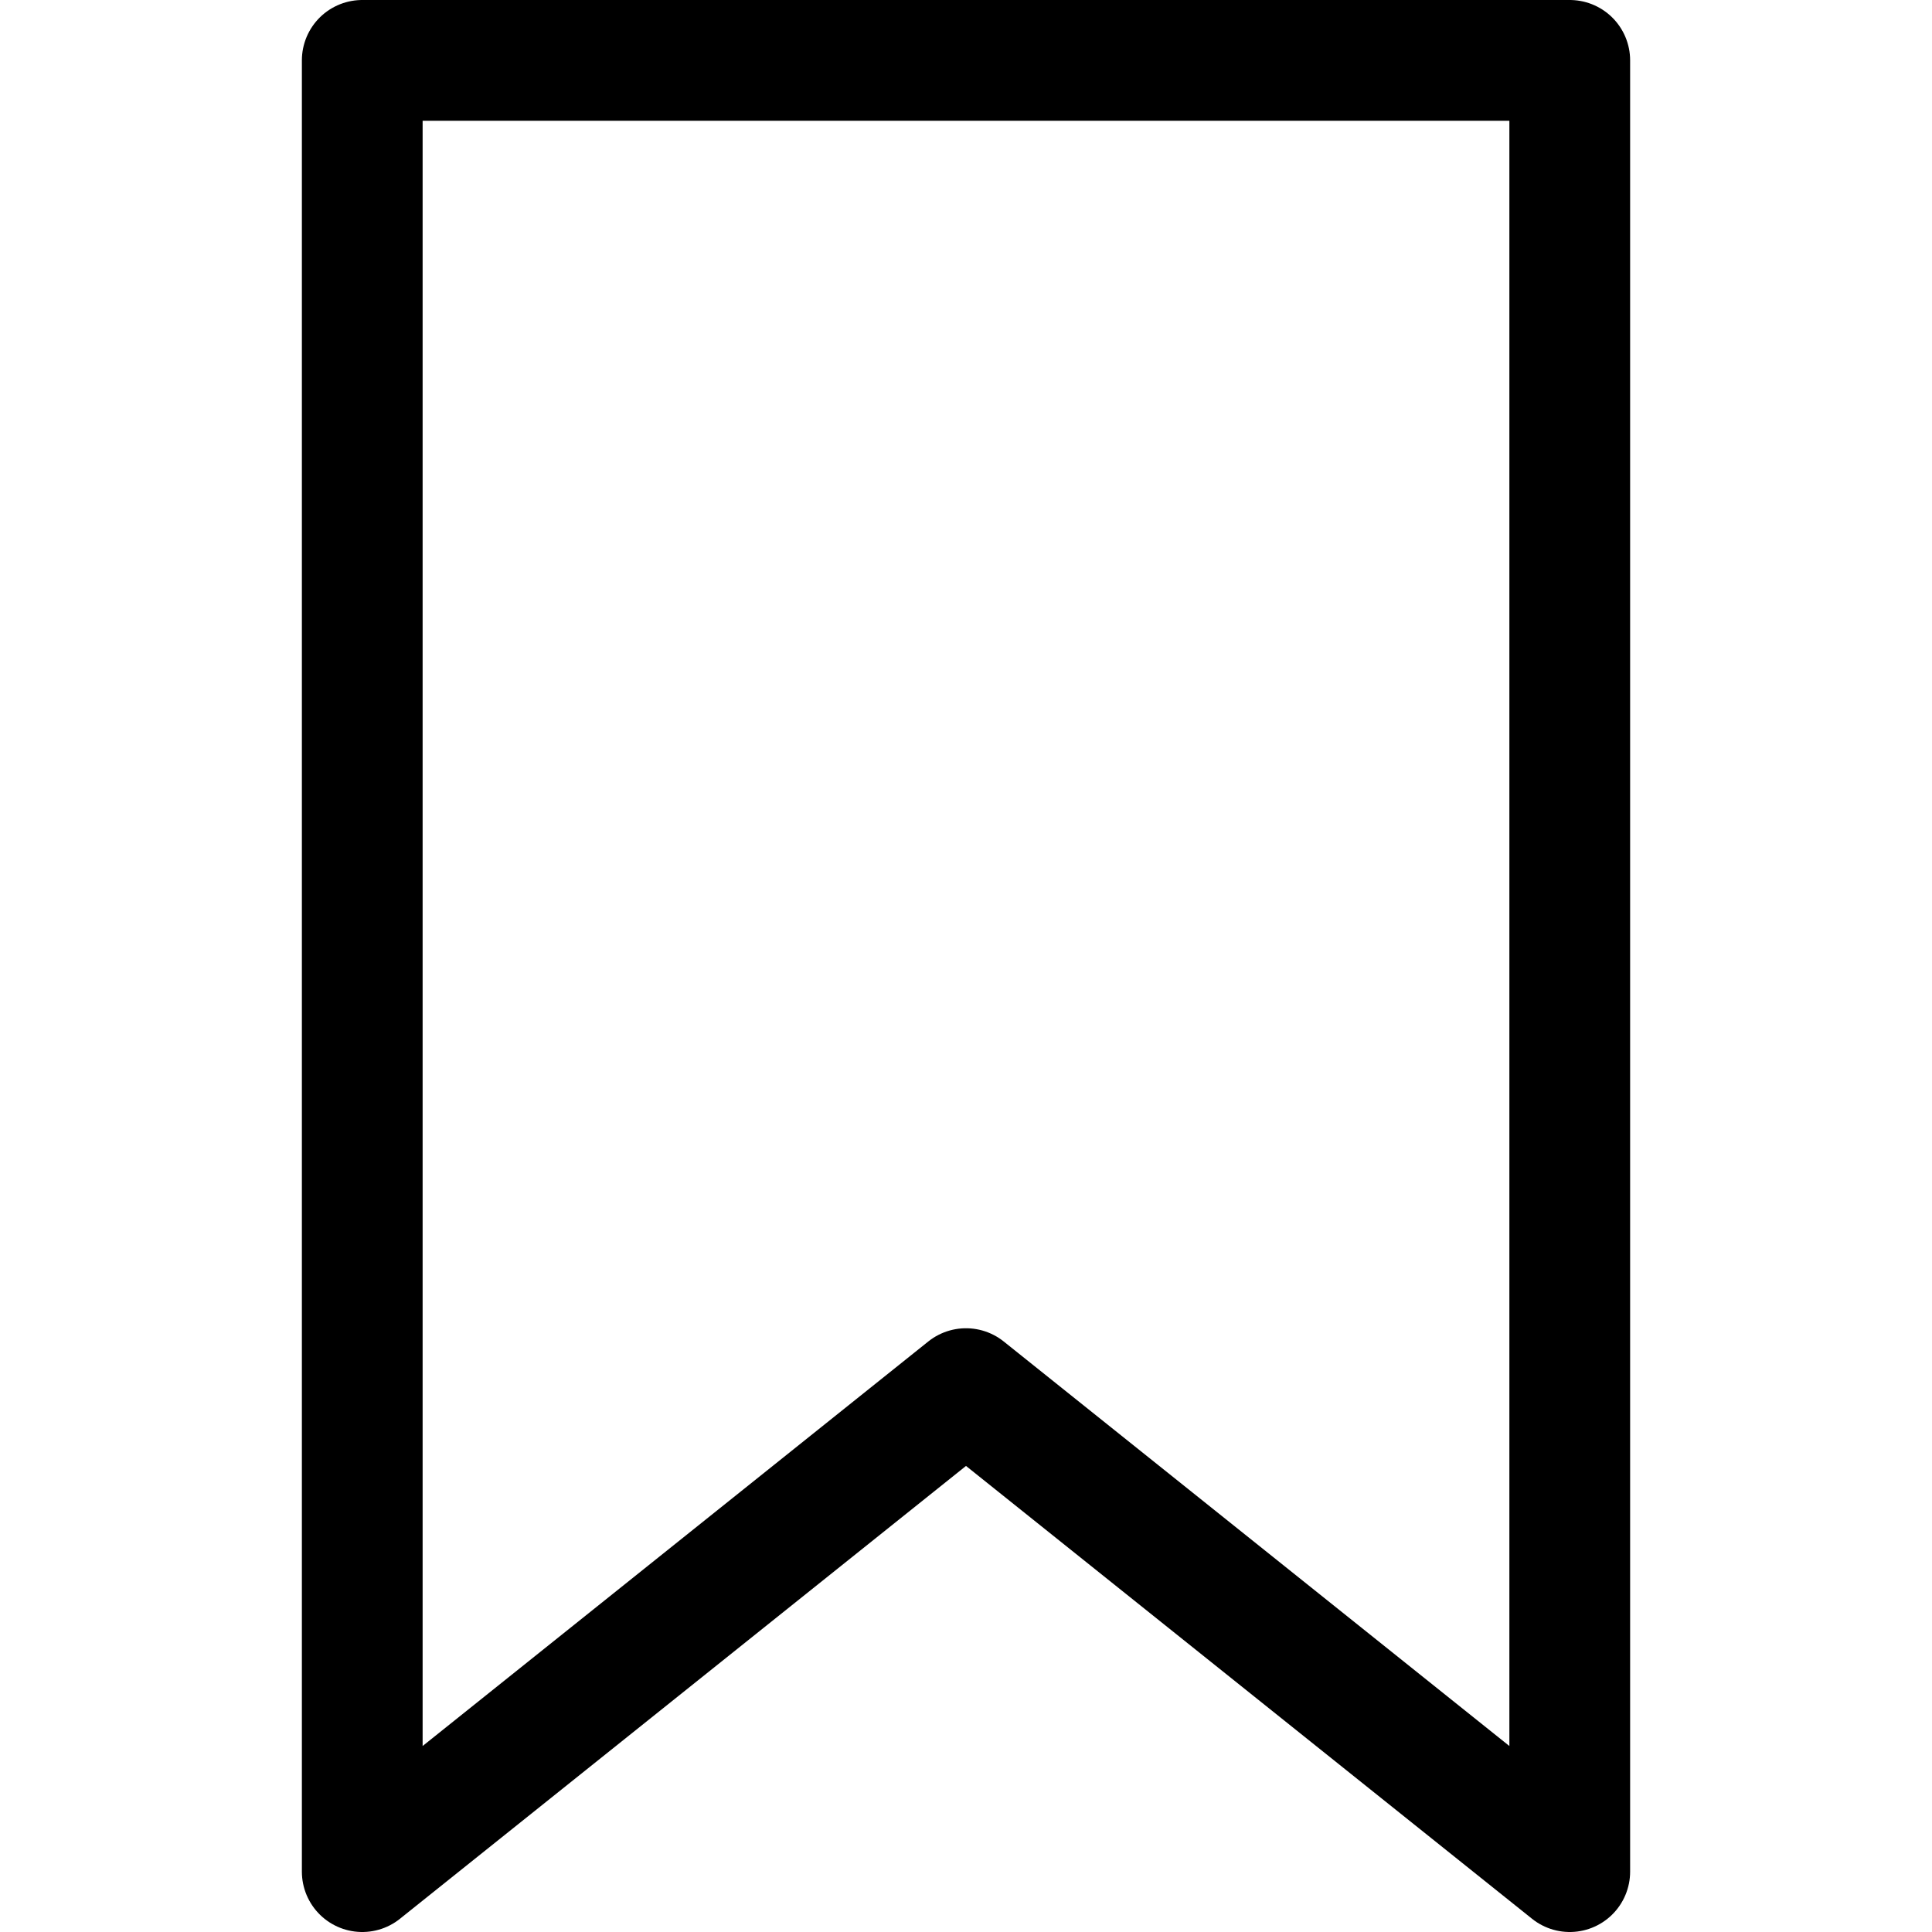<?xml version="1.0" ?><svg viewBox="0 0 32 32" xmlns="http://www.w3.org/2000/svg"><defs><style>.cls-1{fill:none;stroke:#000;stroke-linejoin:round;stroke-width:2px;}</style></defs><title/><g data-name="43-Bookmark" id="_43-Bookmark"><polygon class="cls-1" points="6 1 6 23 6 31 16 23 26 31 26 23 26 1 6 1"/></g></svg>